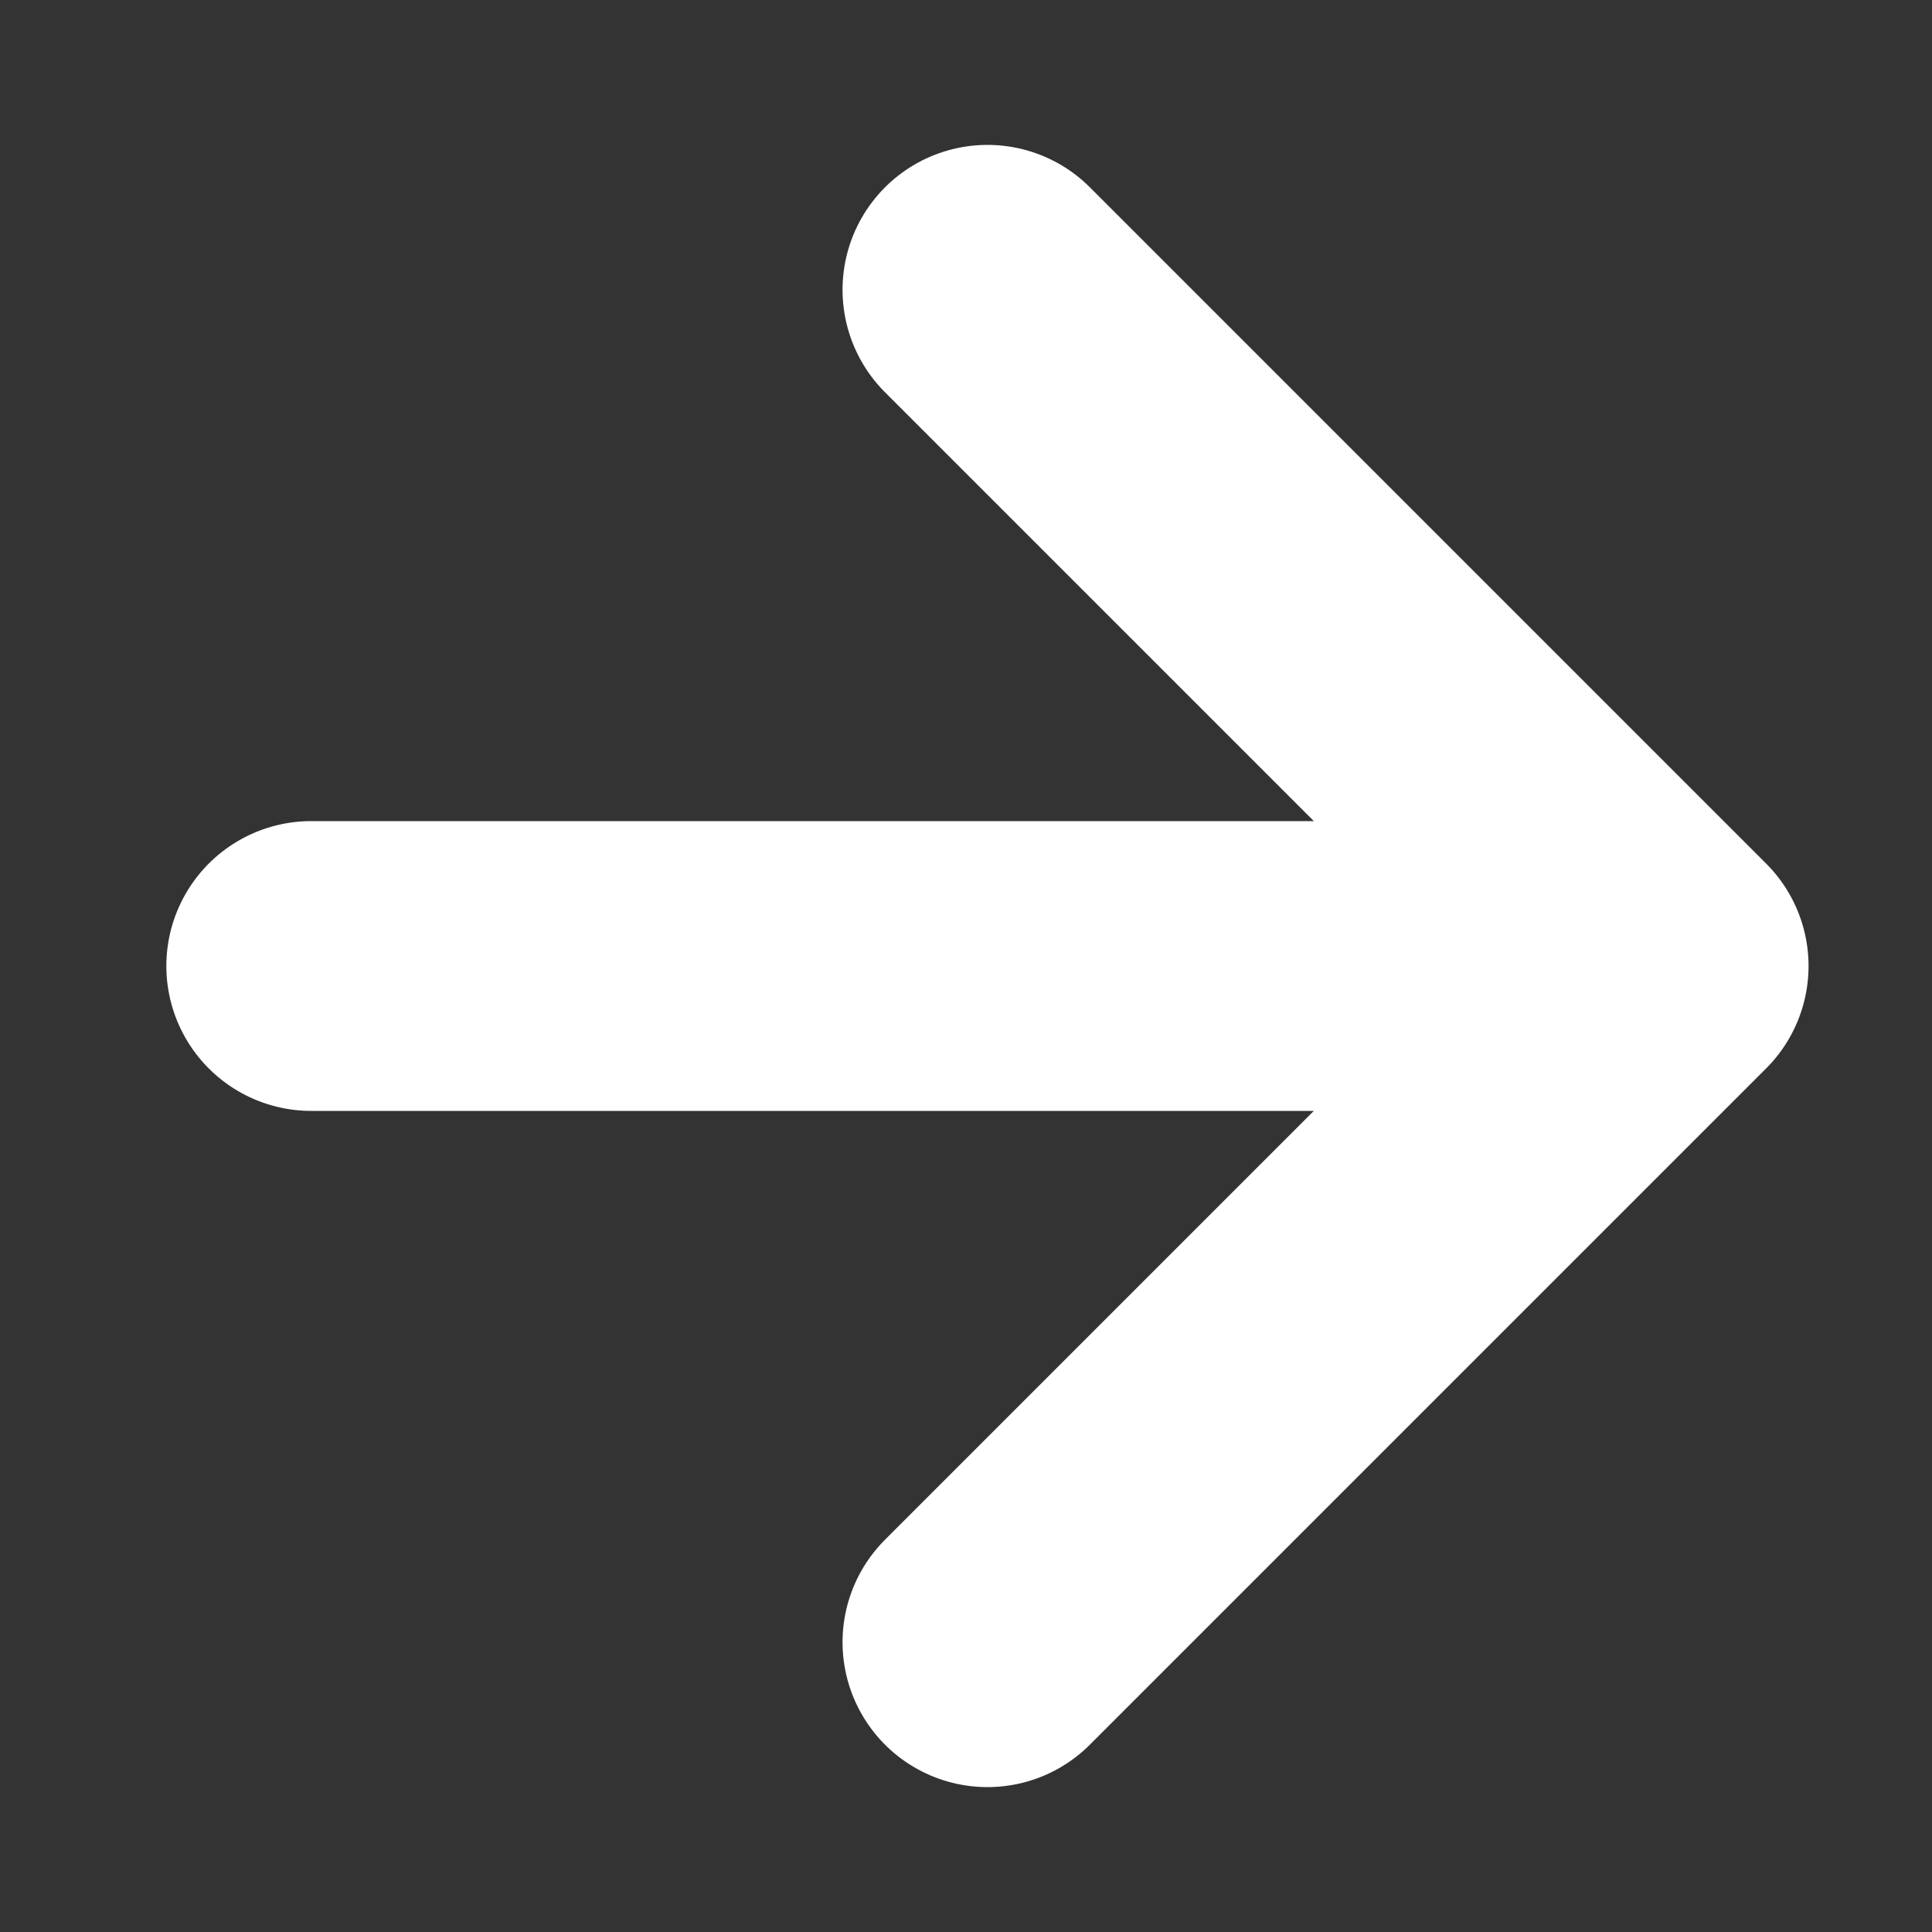 <svg width="10" height="10" viewBox="0 0 10 10" fill="none" xmlns="http://www.w3.org/2000/svg">
<rect x="0" y="0" width="10" height="10" fill="#333333" stroke="none"/>
<path id="Vector" d="M1.611 5H8.611M8.611 5L5.111 1.5M8.611 5L5.111 8.5" stroke="white" stroke-width="1.5" stroke-linecap="round" stroke-linejoin="round"/>
</svg>
